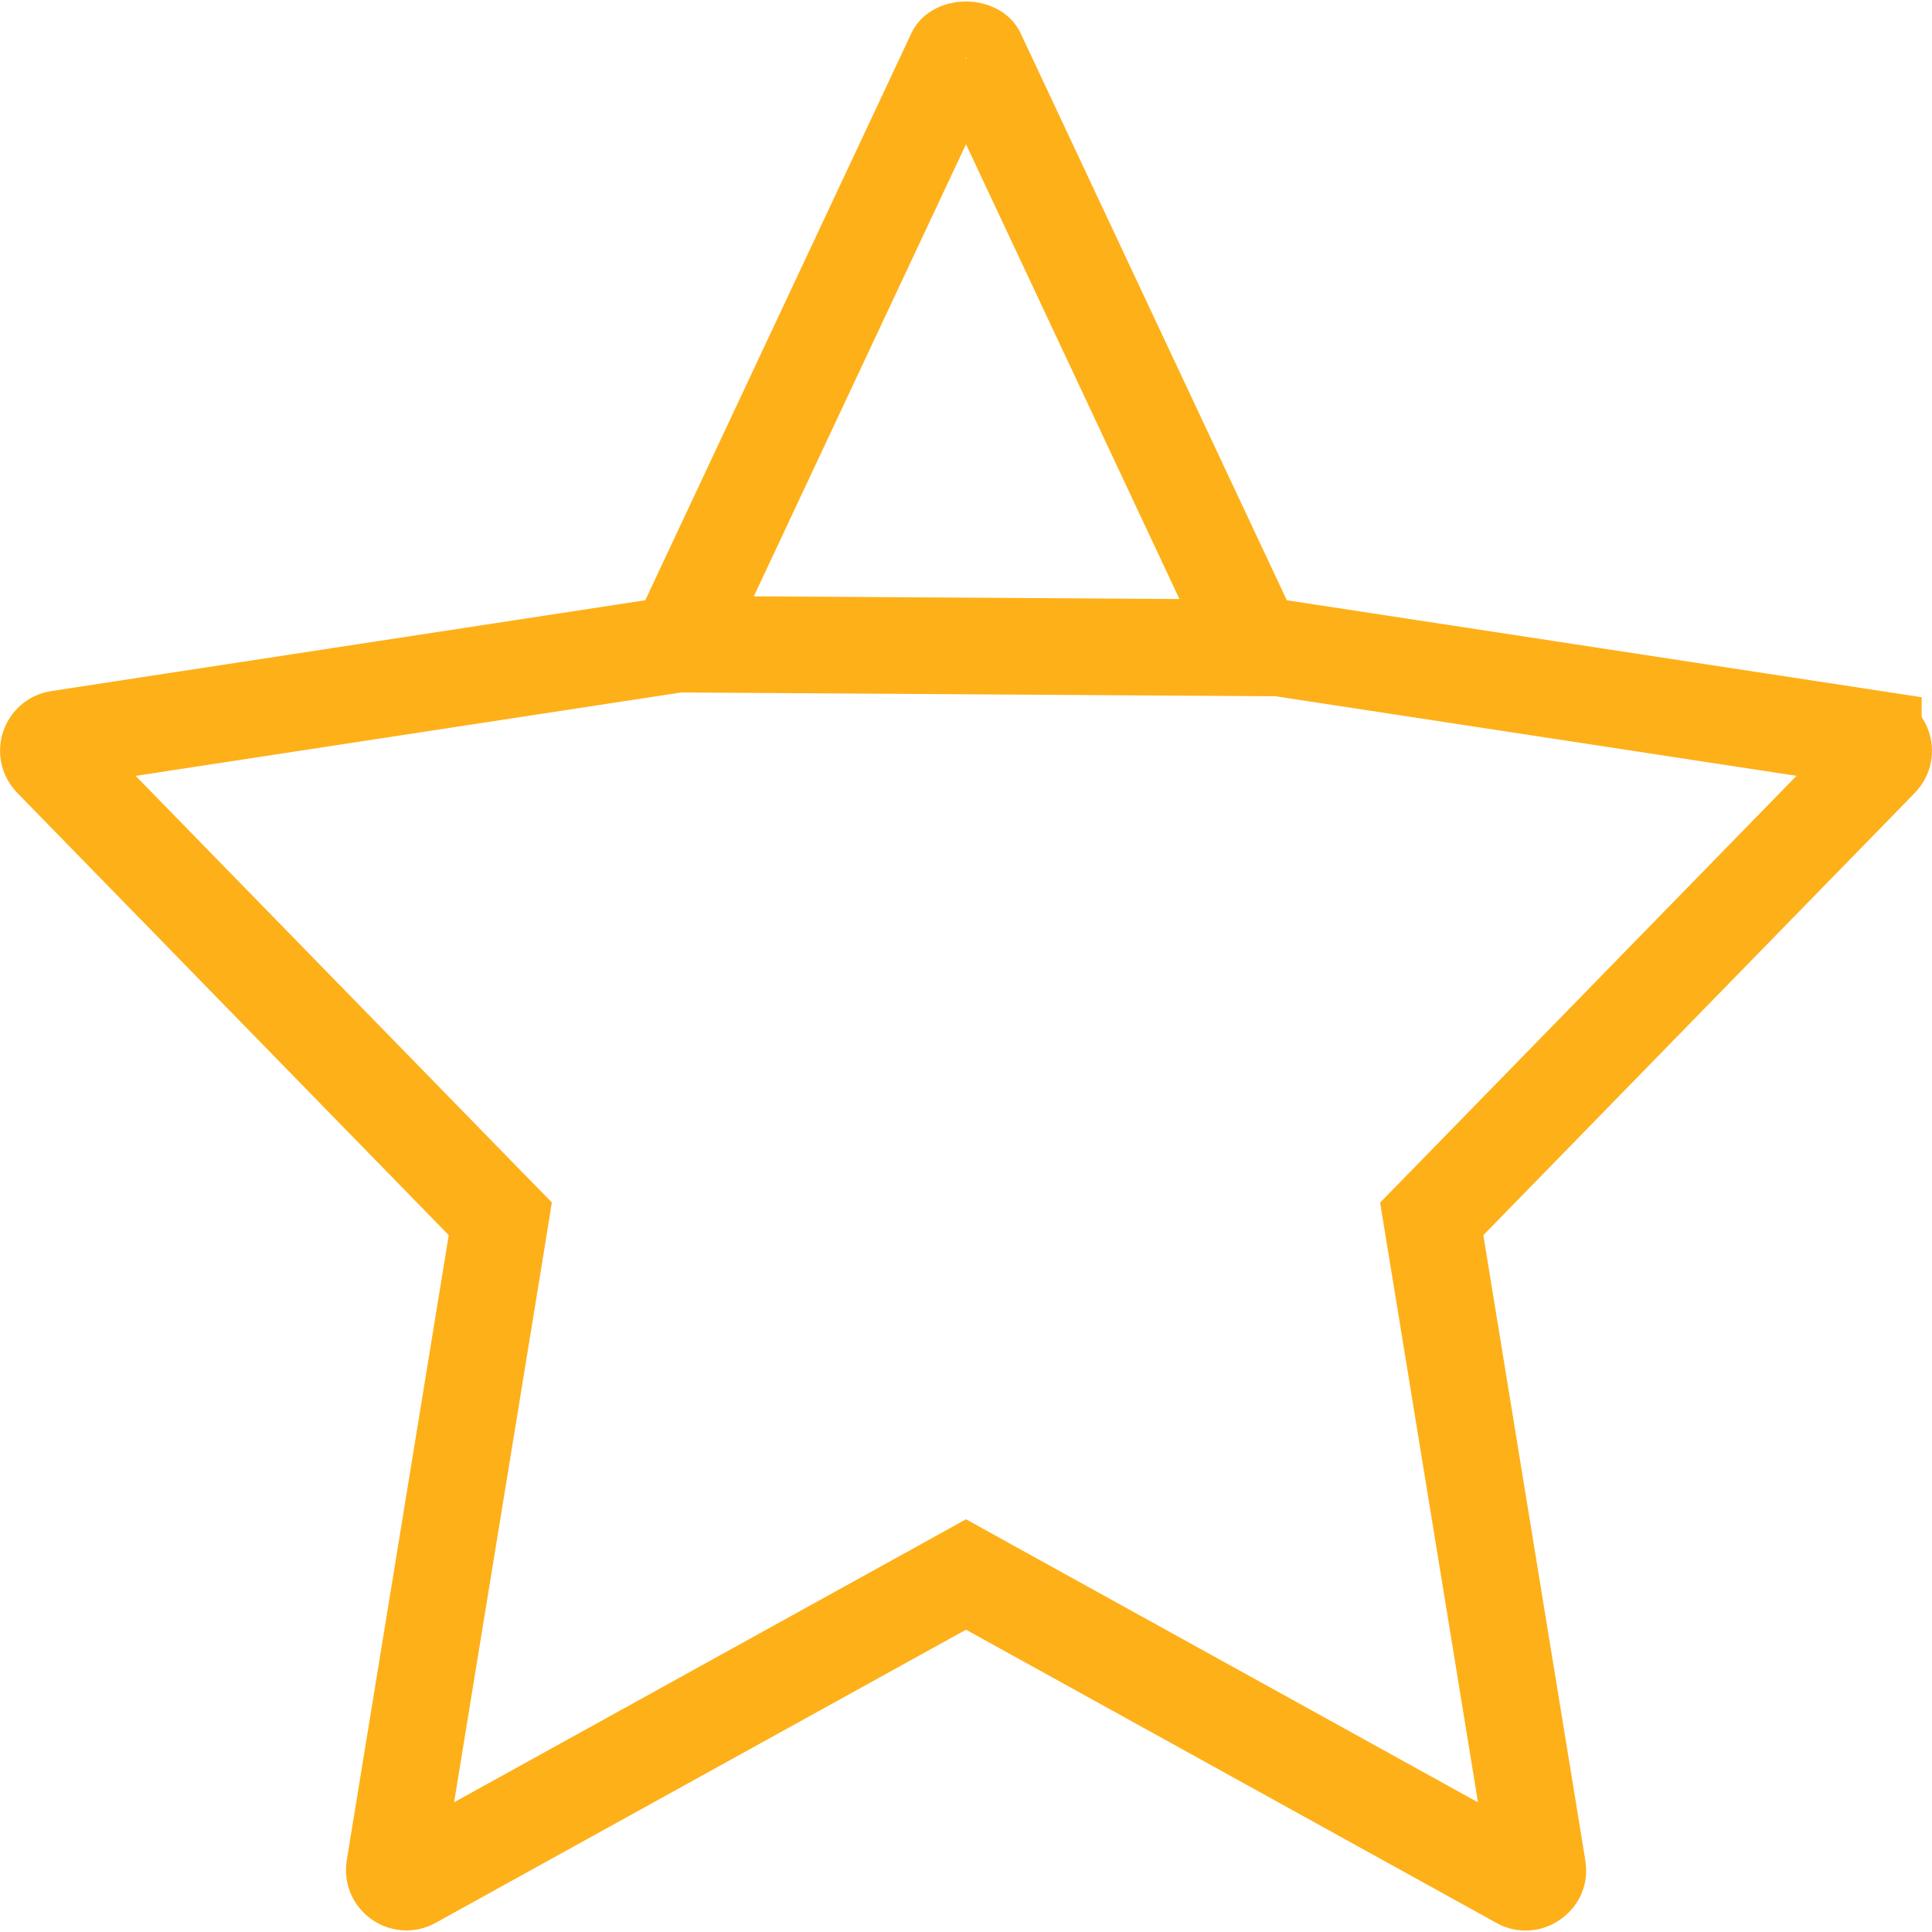 <svg width="20" height="20" viewBox="0 0 20 20" fill="none" xmlns="http://www.w3.org/2000/svg">
<path d="M12.982 6.668L12.868 6.427L10.113 0.557L12.982 6.668ZM12.982 6.668L13.245 6.708M12.982 6.668L13.245 6.708M13.245 6.708L19.393 7.647C19.393 7.647 19.393 7.647 19.393 7.648C19.493 7.663 19.536 7.785 19.464 7.859C19.464 7.859 19.464 7.859 19.464 7.859L14.997 12.438L14.821 12.618L14.862 12.867L15.918 19.34L15.918 19.34C15.923 19.372 15.918 19.393 15.911 19.409C15.902 19.428 15.888 19.446 15.866 19.461C15.823 19.491 15.777 19.493 15.735 19.47L15.734 19.469L10.242 16.433L10 16.299L9.758 16.433L4.267 19.468L4.266 19.469C4.177 19.518 4.066 19.441 4.083 19.339L4.083 19.339L5.139 12.866L5.179 12.617L5.003 12.437L0.536 7.858L0.536 7.858C0.465 7.785 0.506 7.663 0.607 7.648C0.607 7.648 0.607 7.648 0.607 7.648L6.755 6.708L7.019 6.668M13.245 6.708L7.019 6.668M7.019 6.668L7.132 6.427M7.019 6.668L7.132 6.427M7.132 6.427L9.887 0.557C9.887 0.557 9.887 0.557 9.887 0.557M7.132 6.427L9.887 0.557M9.887 0.557C9.889 0.552 9.893 0.545 9.91 0.536C9.929 0.525 9.961 0.515 10 0.515C10.039 0.515 10.07 0.525 10.089 0.536C10.106 0.545 10.111 0.552 10.113 0.557L9.887 0.557Z" stroke="#FEB019"/>
</svg>
